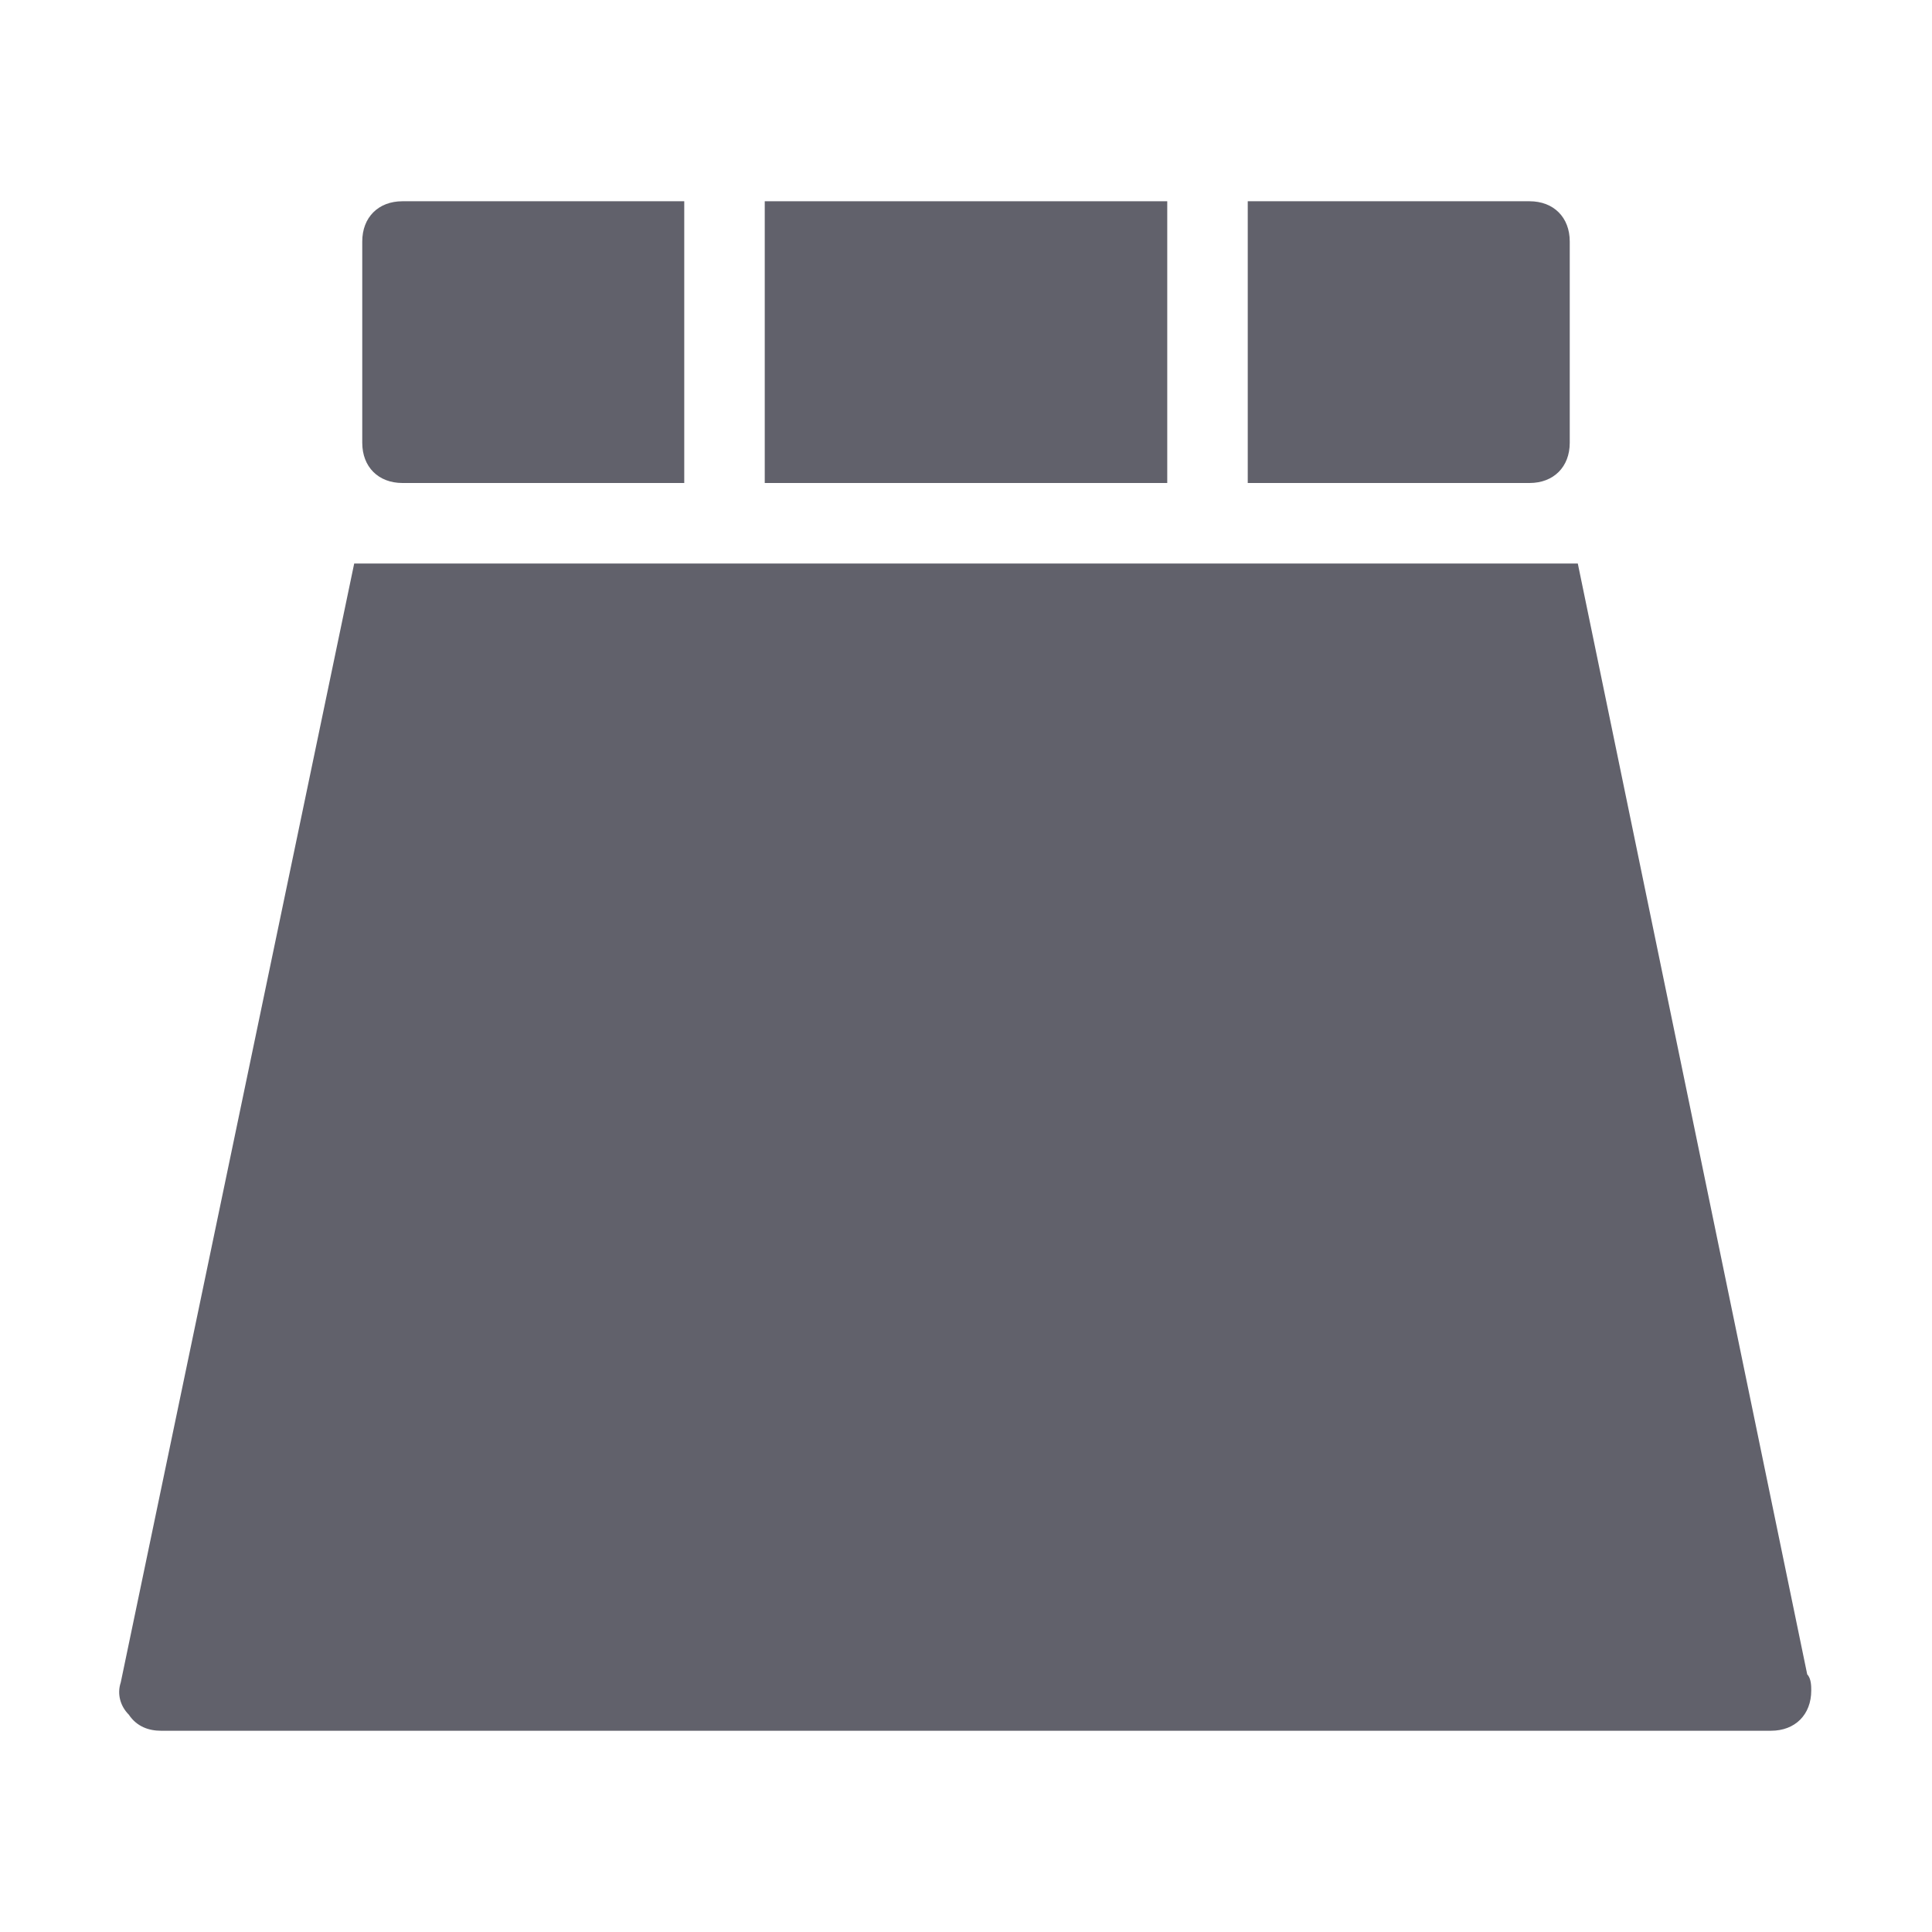 <svg xmlns="http://www.w3.org/2000/svg" height="48" width="48" viewBox="0 0 48 48"><title>skirt 4</title><g fill="#61616b" class="nc-icon-wrapper"><rect data-color="color-2" x="19" y="5" fill="#61616b" width="10" height="7"></rect> <path data-color="color-2" fill="#61616b" d="M38,5h-7v7h7c0.6,0,1-0.4,1-1V6C39,5.4,38.6,5,38,5z"></path> <path data-color="color-2" fill="#61616b" d="M17,5h-7C9.4,5,9,5.4,9,6v5c0,0.6,0.4,1,1,1h7V5z"></path> <path fill="#61616b" d="M39.2,14H8.8L3,41.8c-0.1,0.3,0,0.6,0.2,0.8C3.4,42.9,3.7,43,4,43h40c0,0,0,0,0,0c0.6,0,1-0.4,1-1 c0-0.1,0-0.3-0.1-0.4L39.2,14z"></path></g></svg>
